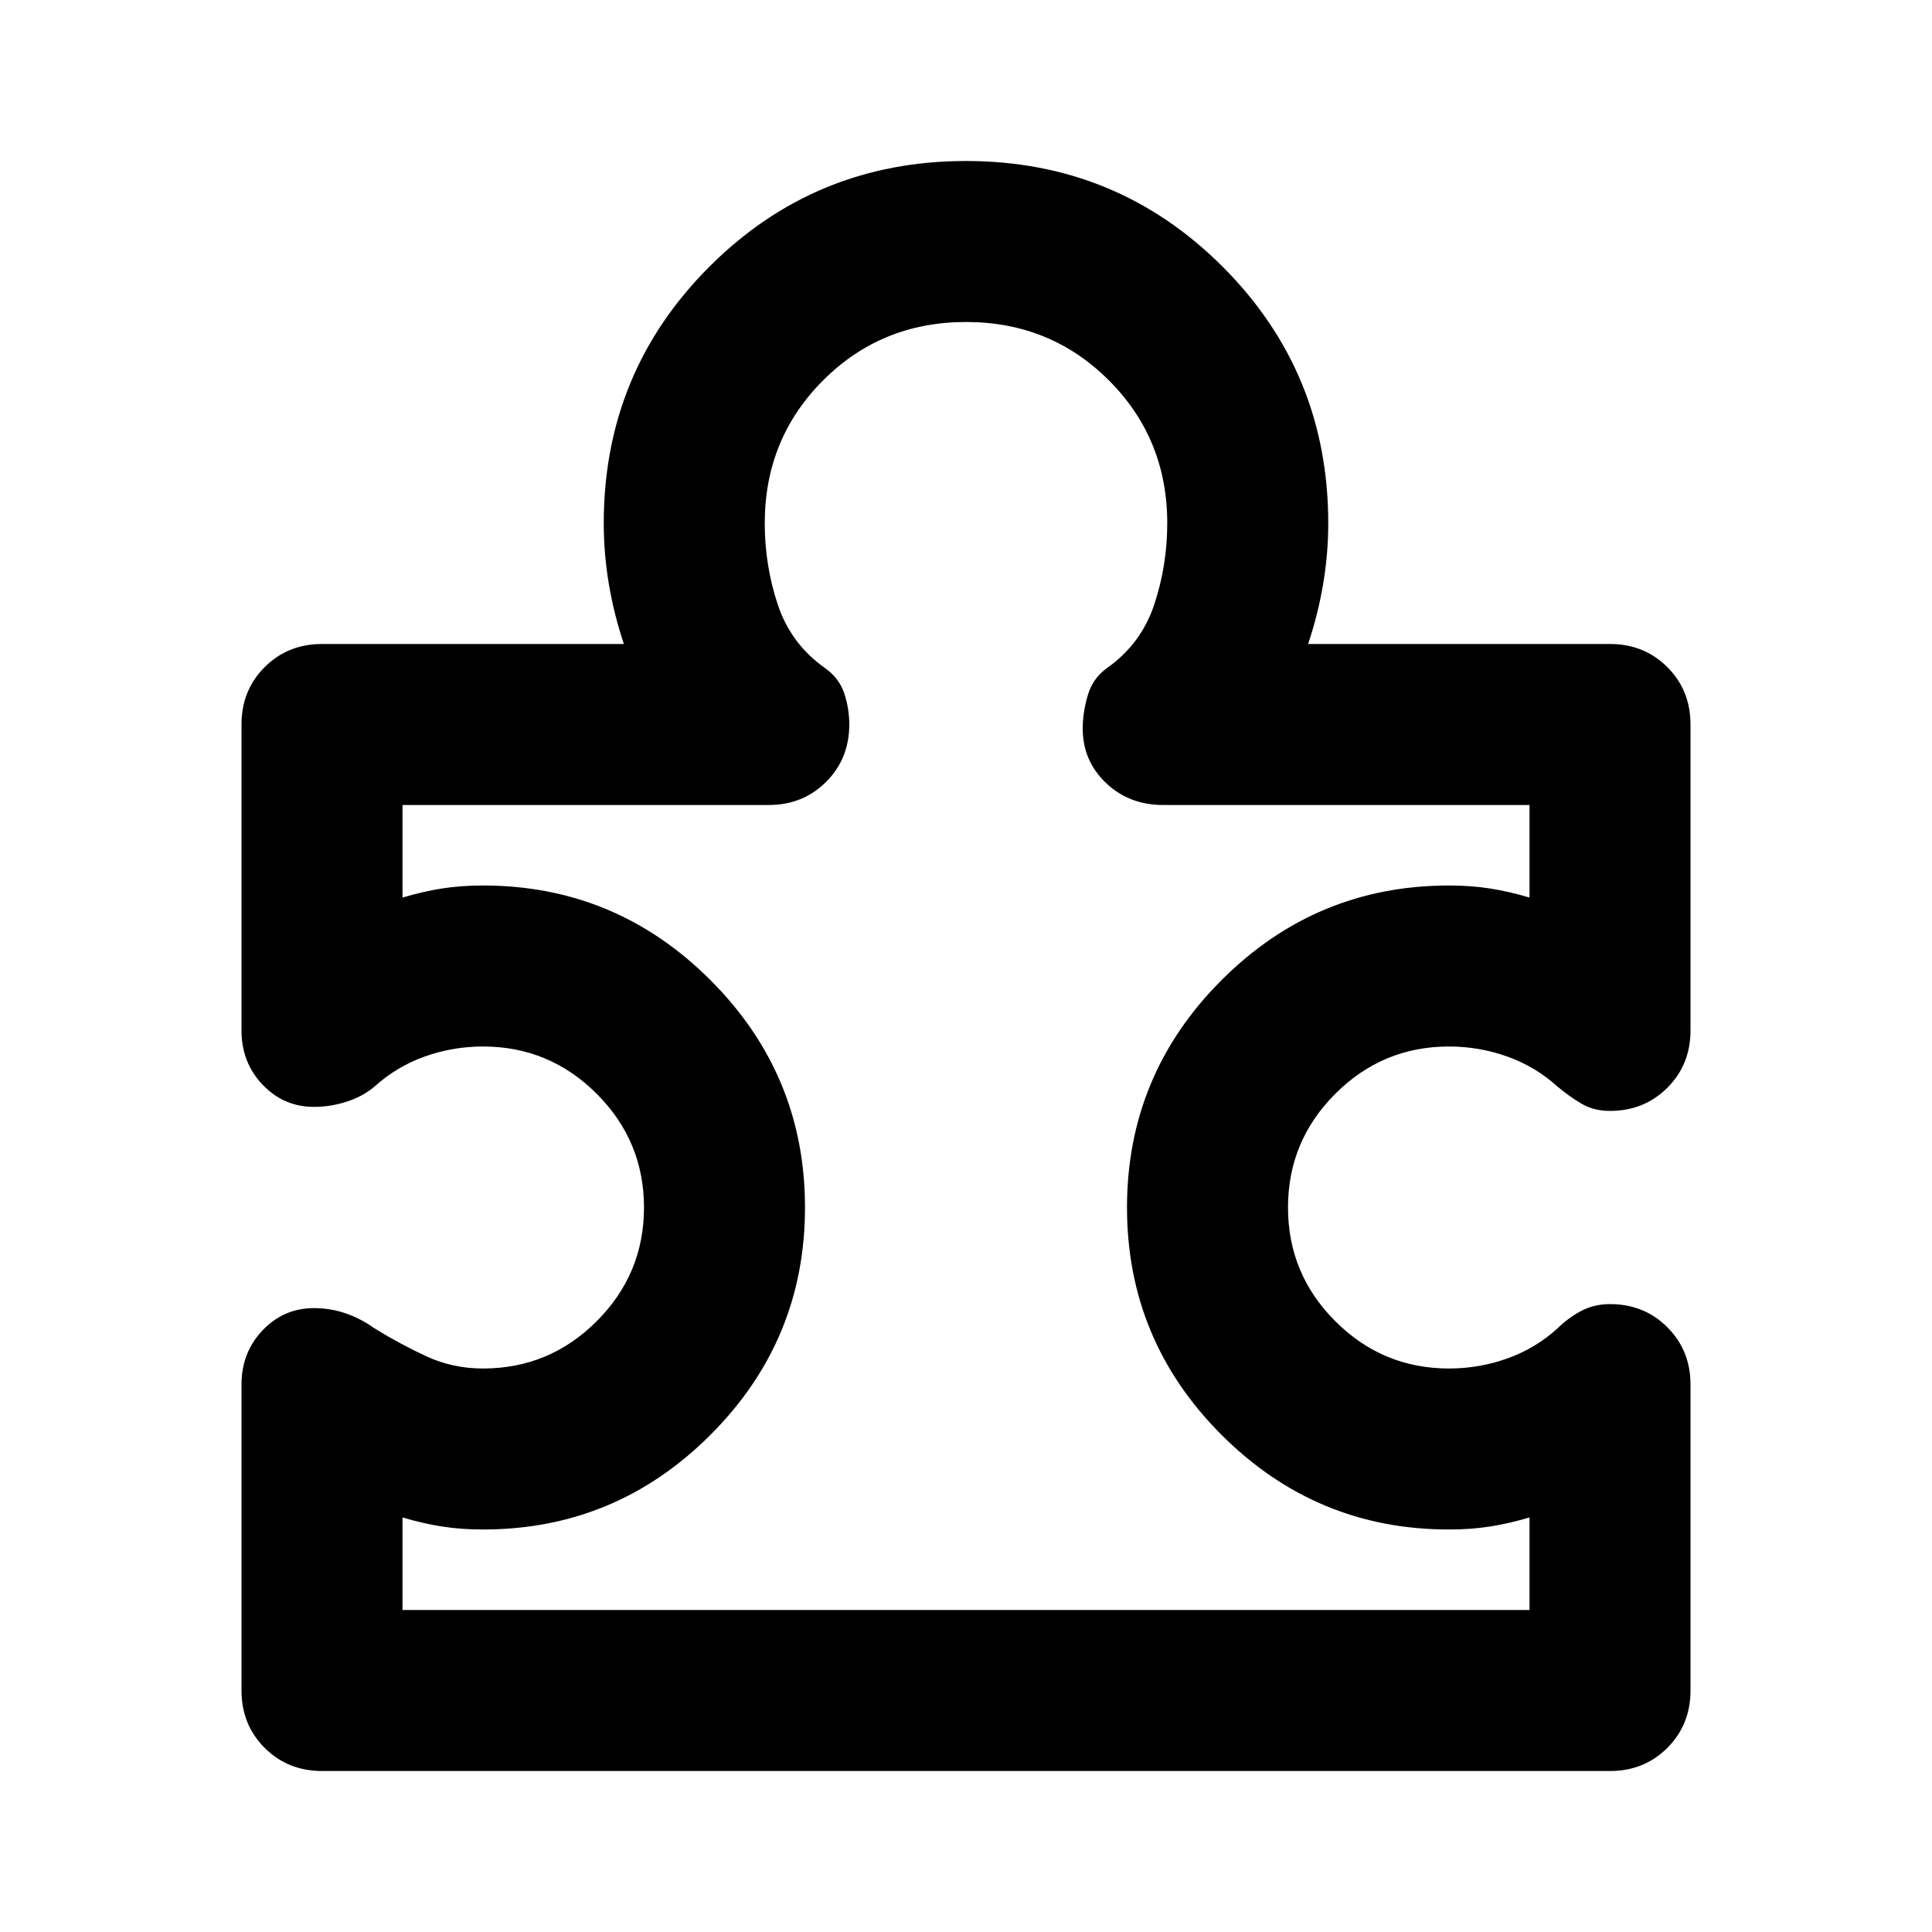 <svg xmlns="http://www.w3.org/2000/svg" viewBox="0 -960 960 960"><path d="M120-272q0-16 10.5-27t25.5-11q8 0 15.5 2.5T186-300q13 8 26 14t28 6q33 0 56.5-23.5T320-360q0-33-23.5-56.5T240-440q-15 0-29 5t-25 15q-6 5-14 7.5t-16 2.5q-15 0-25.5-11T120-448v-152q0-17 11.5-28.5T160-640h150q-5-15-7.5-30t-2.5-30q0-75 52.5-127.5T480-880q75 0 127.5 52.5T660-700q0 15-2.5 30t-7.5 30h150q17 0 28.5 11.5T840-600v152q0 17-11.5 28.5T800-408q-8 0-14-3.5t-12-8.5q-11-10-25-15t-29-5q-33 0-56.5 23.5T640-360q0 33 23.5 56.5T720-280q15 0 29-5t25-15q5-5 11.5-8.5T800-312q17 0 28.5 11.5T840-272v152q0 17-11.5 28.5T800-80H160q-17 0-28.5-11.5T120-120v-152Zm80 112h560v-46q-10 3-19.5 4.5T720-200q-66 0-113-47t-47-113q0-66 47-113t113-47q11 0 20.5 1.5T760-514v-46H578q-17 0-28.5-11T538-598q0-8 2.5-16.5T550-628q17-12 23.5-31.5T580-700q0-42-29-71t-71-29q-42 0-71 29t-29 71q0 21 6.5 40.5T410-628q7 5 9.5 12.5T422-600q0 17-11.5 28.5T382-560H200v46q10-3 19.5-4.5T240-520q66 0 113 47t47 113q0 66-47 113t-113 47q-11 0-20.5-1.5T200-206v46Zm280-320Z"/></svg>